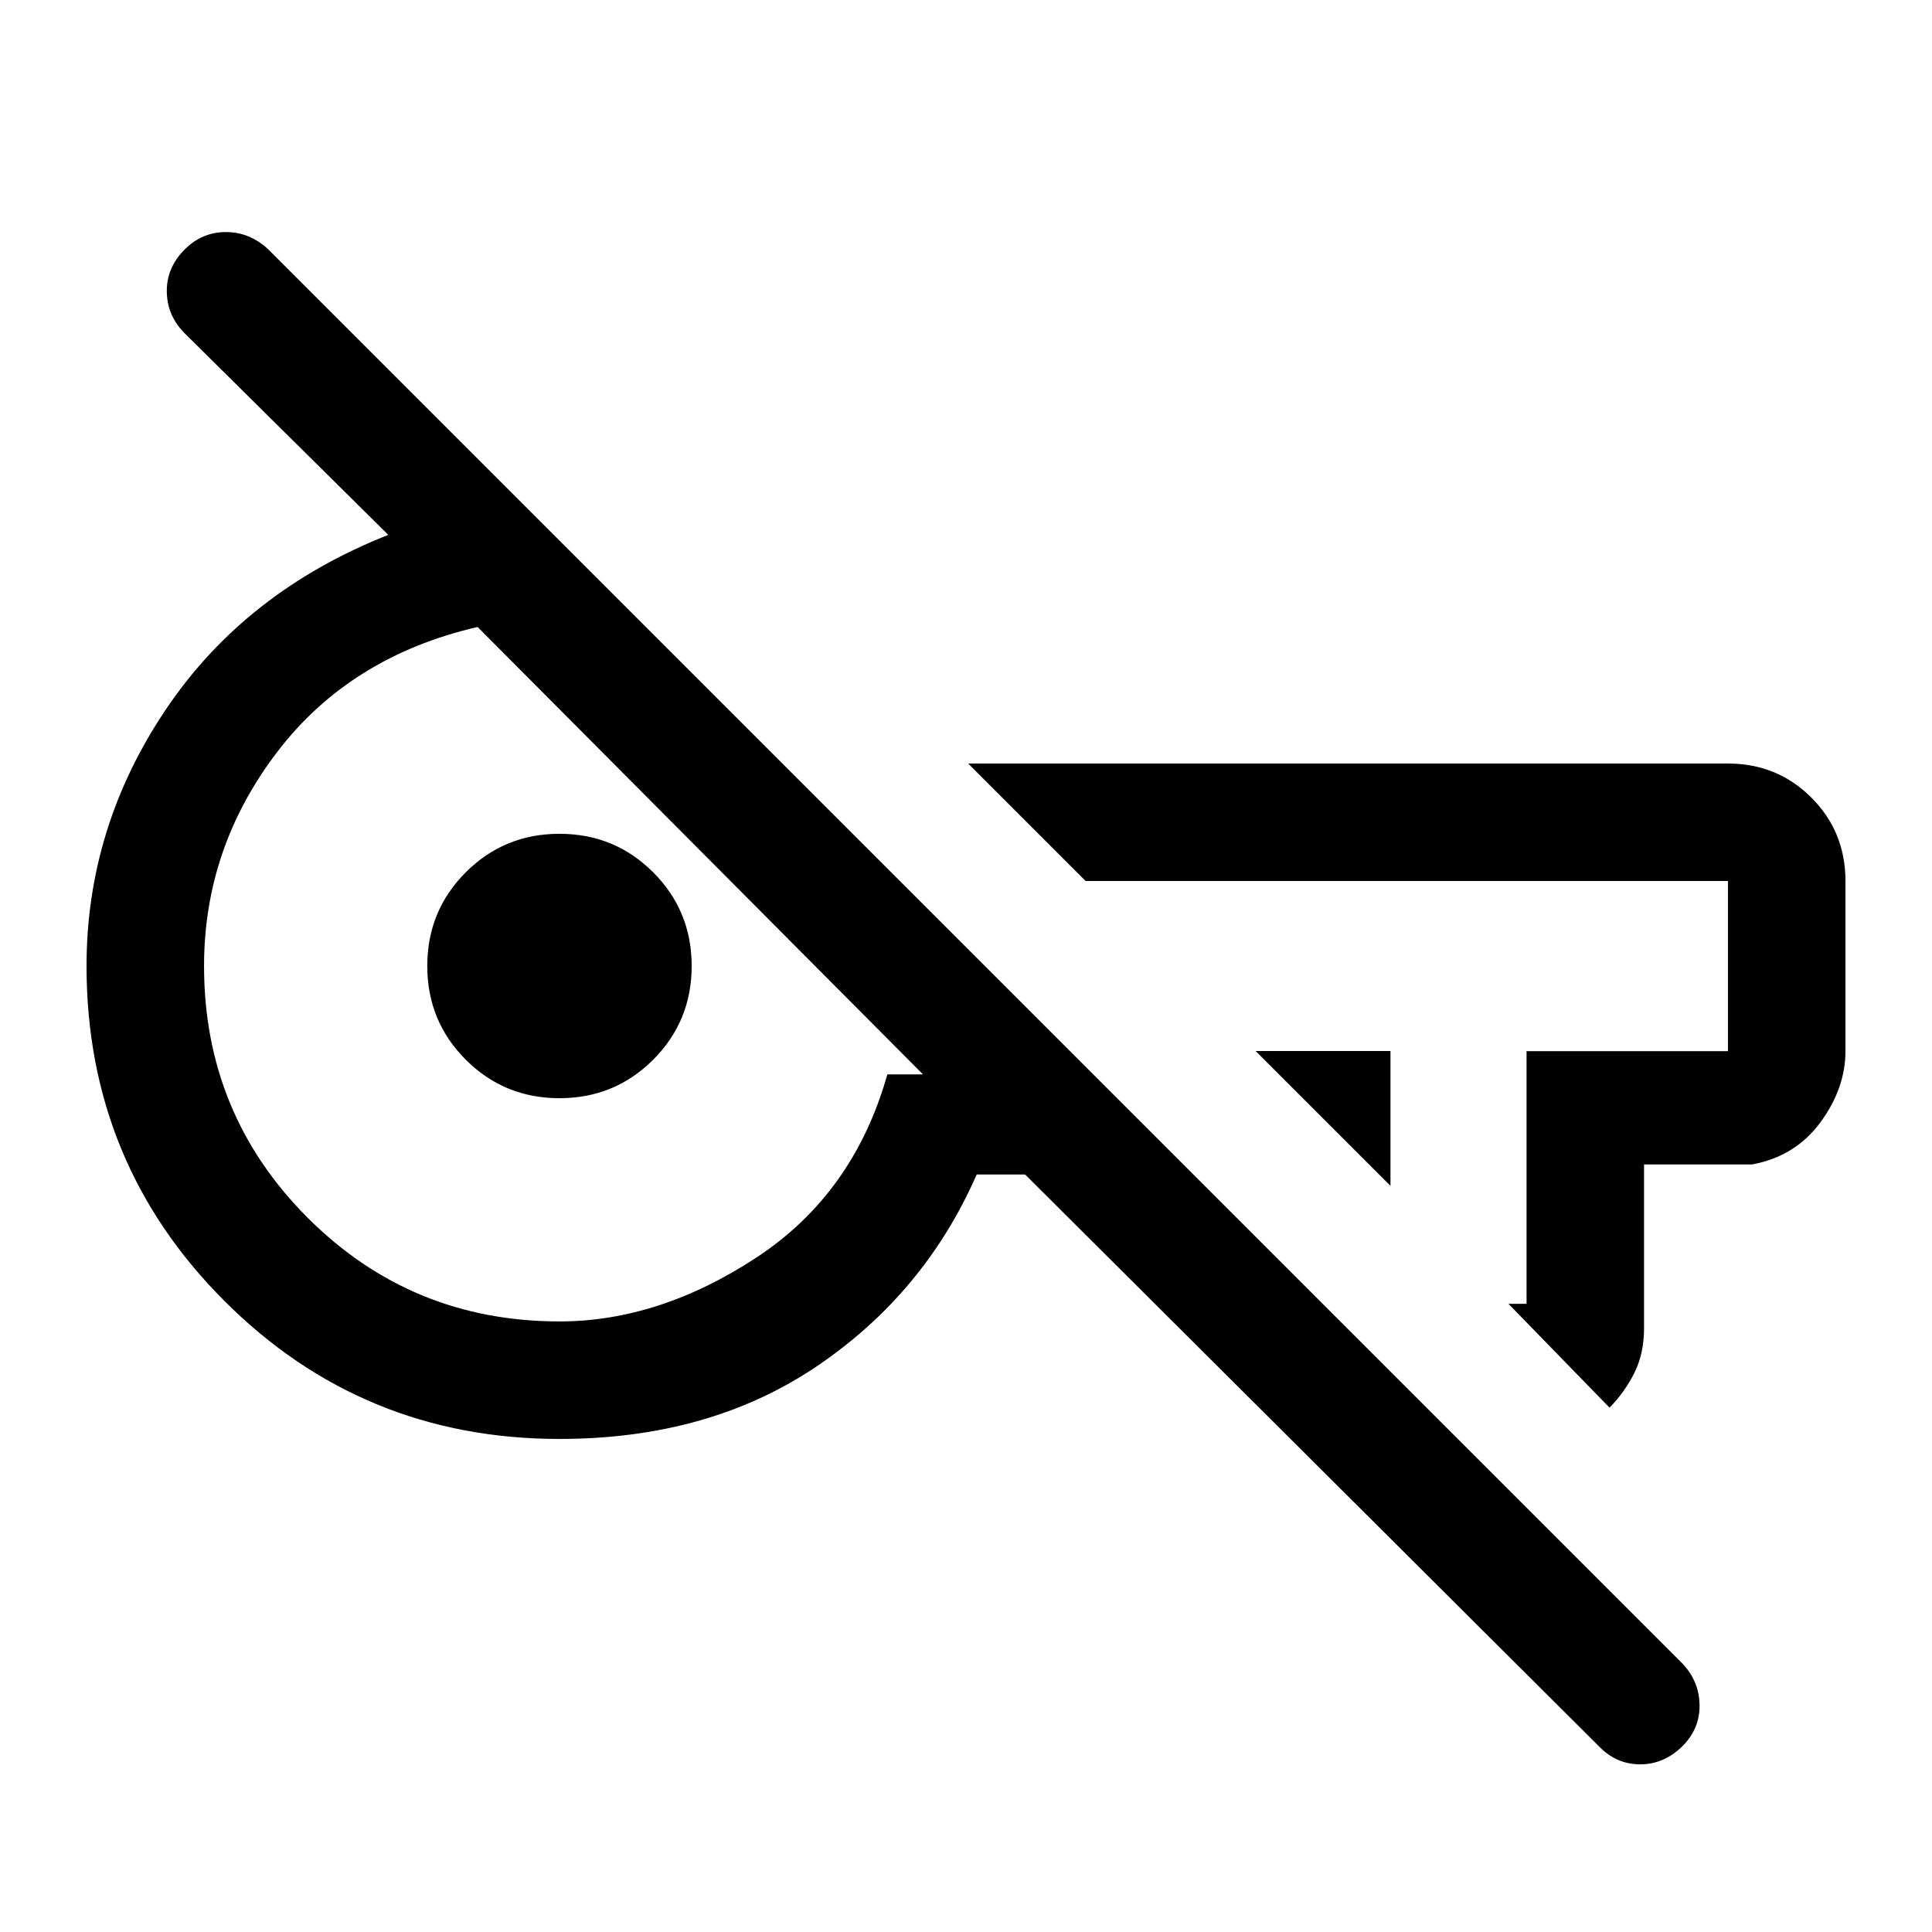 <svg xmlns="http://www.w3.org/2000/svg" height="48" viewBox="0 -960 960 960" width="48"><path d="m794.38-92.39-284.99-284h-24.08q-25.93 59.08-79.37 95.23Q352.49-245 278-245q-97.92 0-166.46-68.54T43-480q0-68.92 39.42-127.5 39.43-58.58 110.51-86.73L91.77-794.38q-8.69-8.68-8.88-20.61-.2-11.93 8.83-21.01 8.64-8.69 20.54-8.69 11.89 0 21.13 8.69L836-133.39q8.31 8.78 8.5 20.55.19 11.76-8.45 20.45-9.18 9.08-21.07 9.08-11.9 0-20.6-9.08ZM690.92-370.77l-67-67h67v67Zm108.85 110.23-50.23-51.61h9v-125.53h100.07v-84.55H539.46l-58.38-58.38h377.53q24.51 0 41.45 16.93Q917-546.74 917-522.23v84.46q0 18.51-12.44 35.45-12.44 16.93-33.95 20.93h-53.69v81.24q0 12.76-4.86 22.42-4.86 9.65-12.29 17.19ZM278-303.39q49.54 0 97.88-31.76 48.35-31.77 65.04-91h17.7L237.31-648.46q-63.45 14.69-99.69 62.27-36.23 47.57-36.23 106.19 0 73.6 51.5 125.11 51.51 51.5 125.11 51.5Zm0-110.92q-27.42 0-46.56-19.13-19.13-19.14-19.13-46.56t19.13-46.56q19.14-19.13 46.56-19.13t46.56 19.13q19.13 19.14 19.13 46.56t-19.13 46.56q-19.14 19.13-46.56 19.13Zm298.31-71.07ZM280-476.92Z"/></svg>